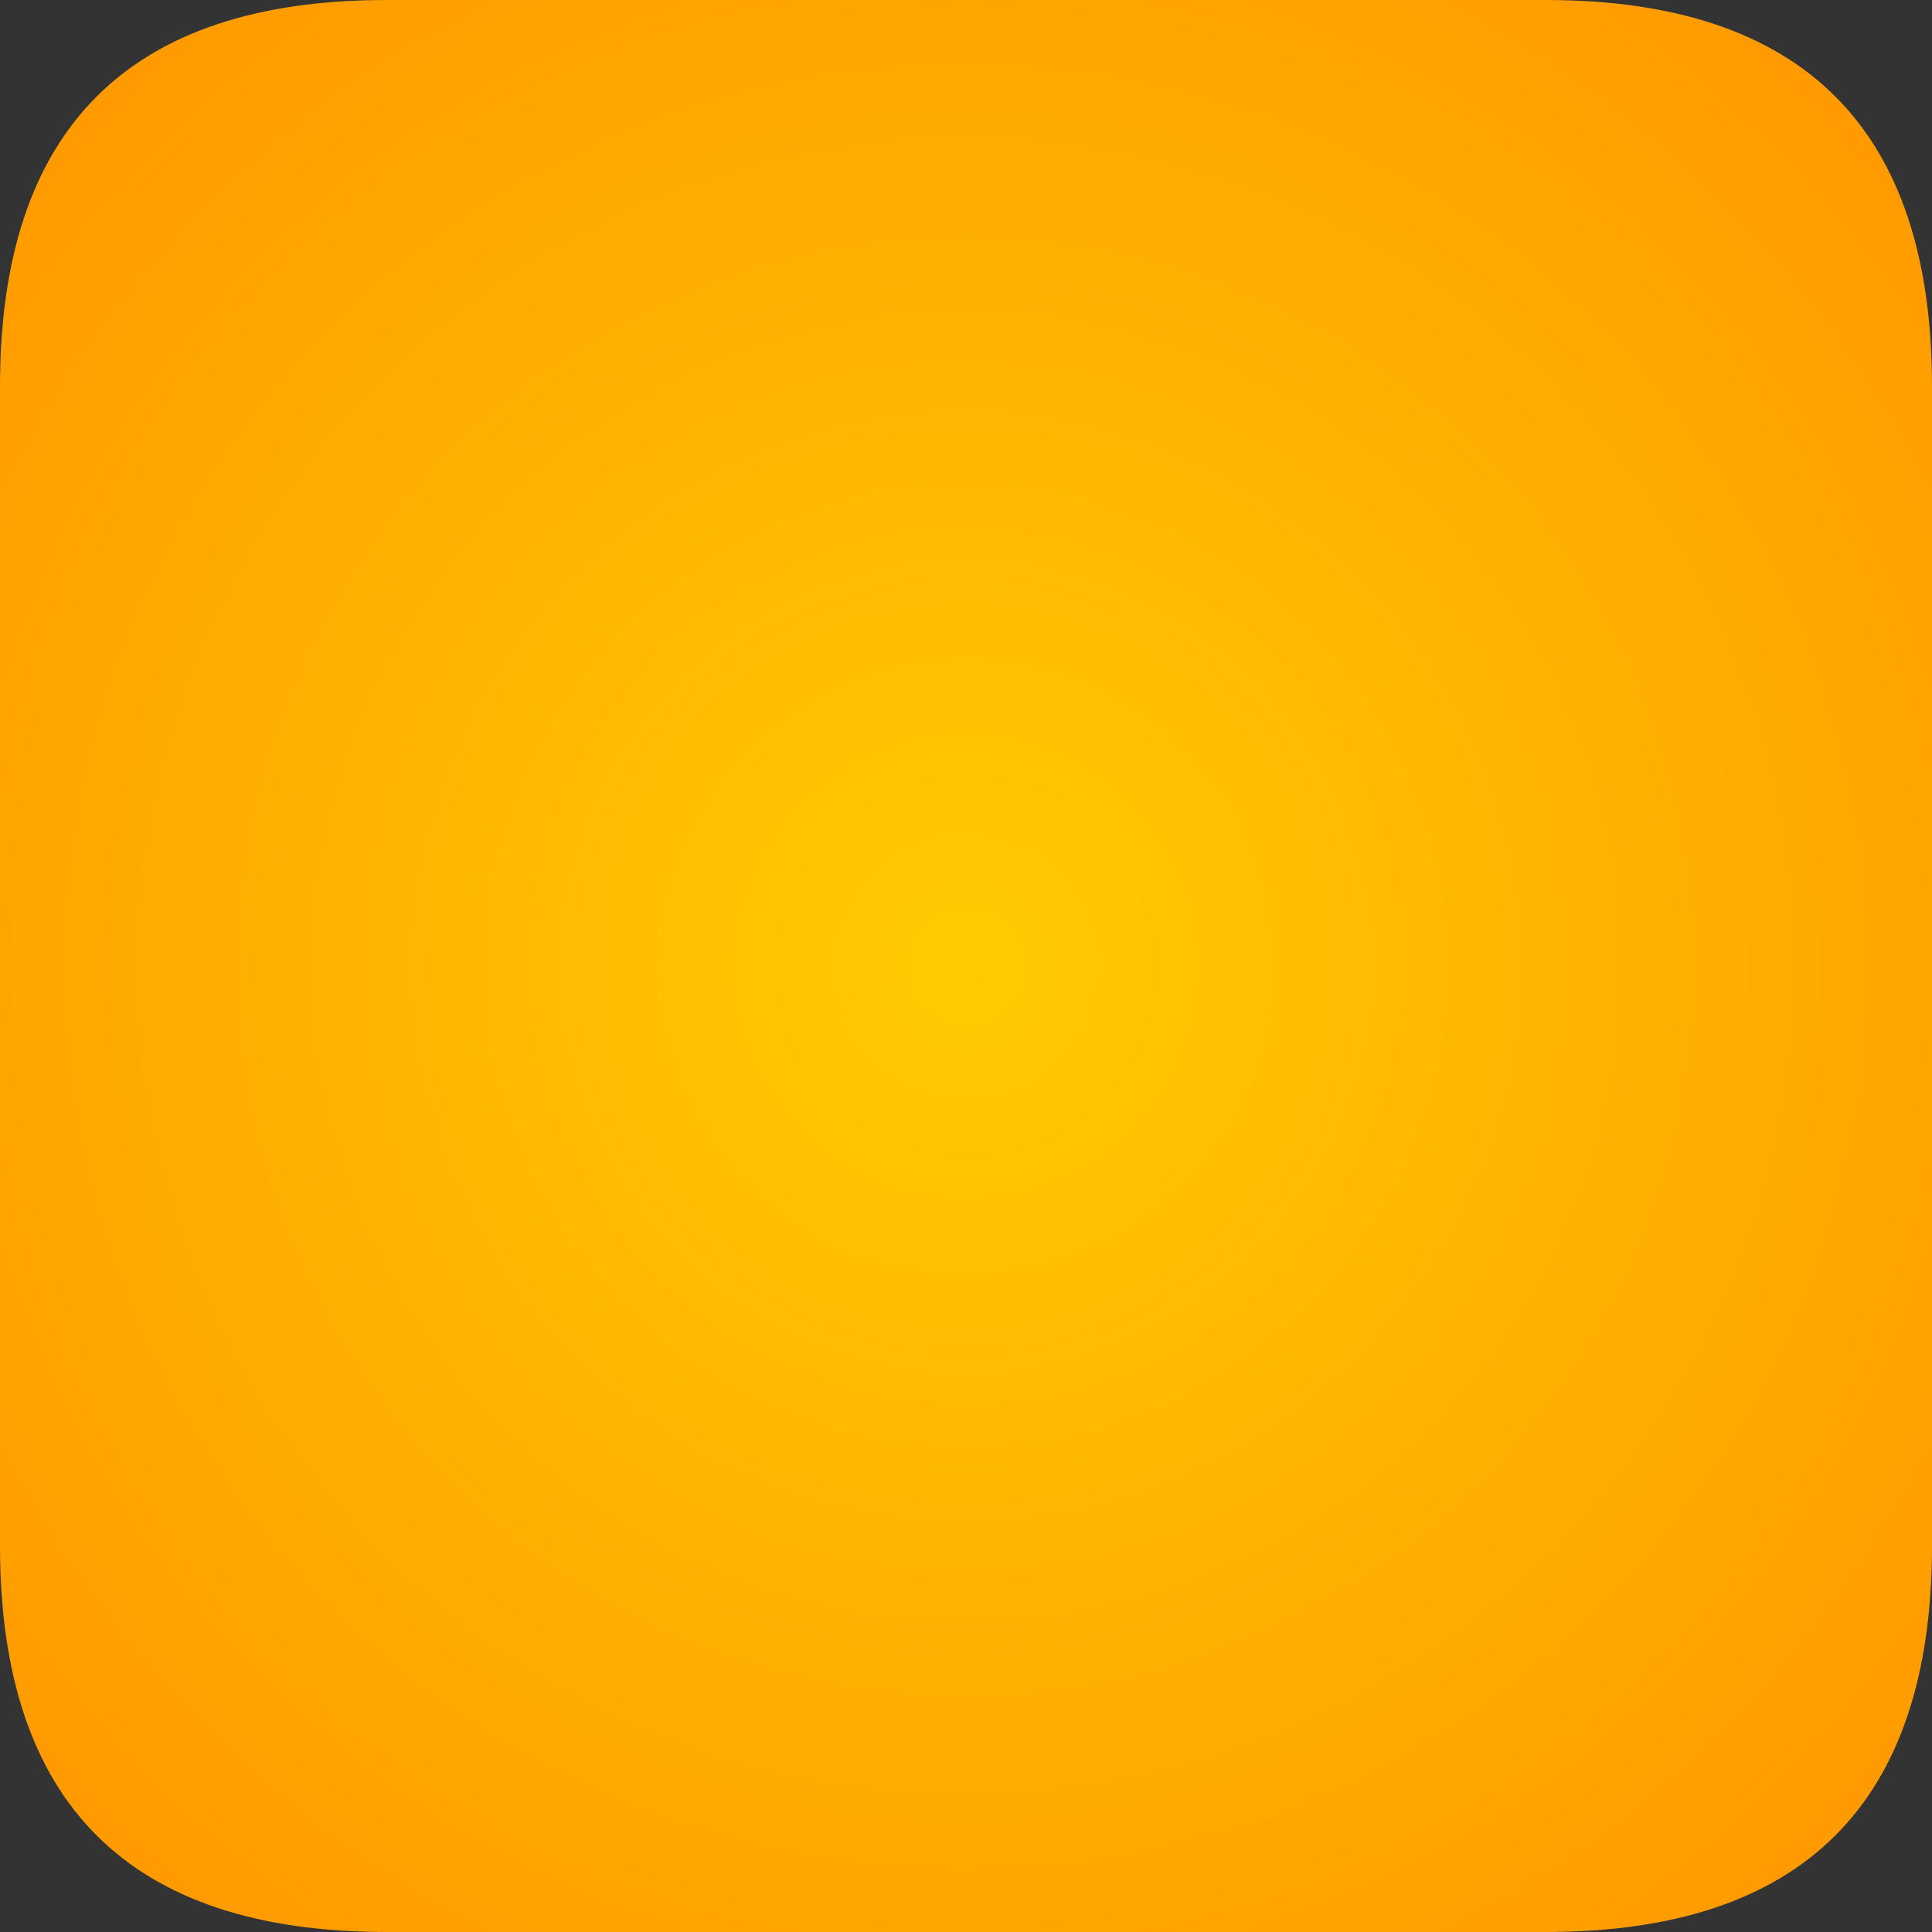 <?xml version="1.0" encoding="utf-8"?>
<svg version="1.1" id="Layer_1"
xmlns="http://www.w3.org/2000/svg"
xmlns:xlink="http://www.w3.org/1999/xlink"
width="25px" height="25px"
xml:space="preserve">
<rect width="100%" height="100%" fill="#333333" stroke="none"/>
<g id="PathID_173" transform="matrix(1, 0, 0, 1, 0, 0)">
<radialGradient
id="RadialGradID_48" gradientUnits="userSpaceOnUse" gradientTransform="matrix(0.02, 0, 0, 0.02, 12.5, 12.5)" spreadMethod ="pad" cx="0" cy="0" r="819.2" fx="0" fy="0" >
<stop  offset="0"  style="stop-color:#FFCC00;stop-opacity:1" />
<stop  offset="1"  style="stop-color:#FF9900;stop-opacity:1" />
<stop  offset="1"  style="stop-color:#FFFFFF;stop-opacity:1" />
<stop  offset="1"  style="stop-color:#FFFFFF;stop-opacity:1" />
</radialGradient>
<path style="fill:url(#RadialGradID_48) " d="M5 0L20 0Q25 0 25 5L25 20Q25 25 20 25L5 25Q0 25 0 20L0 5Q0 0 5 0" />
</g>
</svg>
